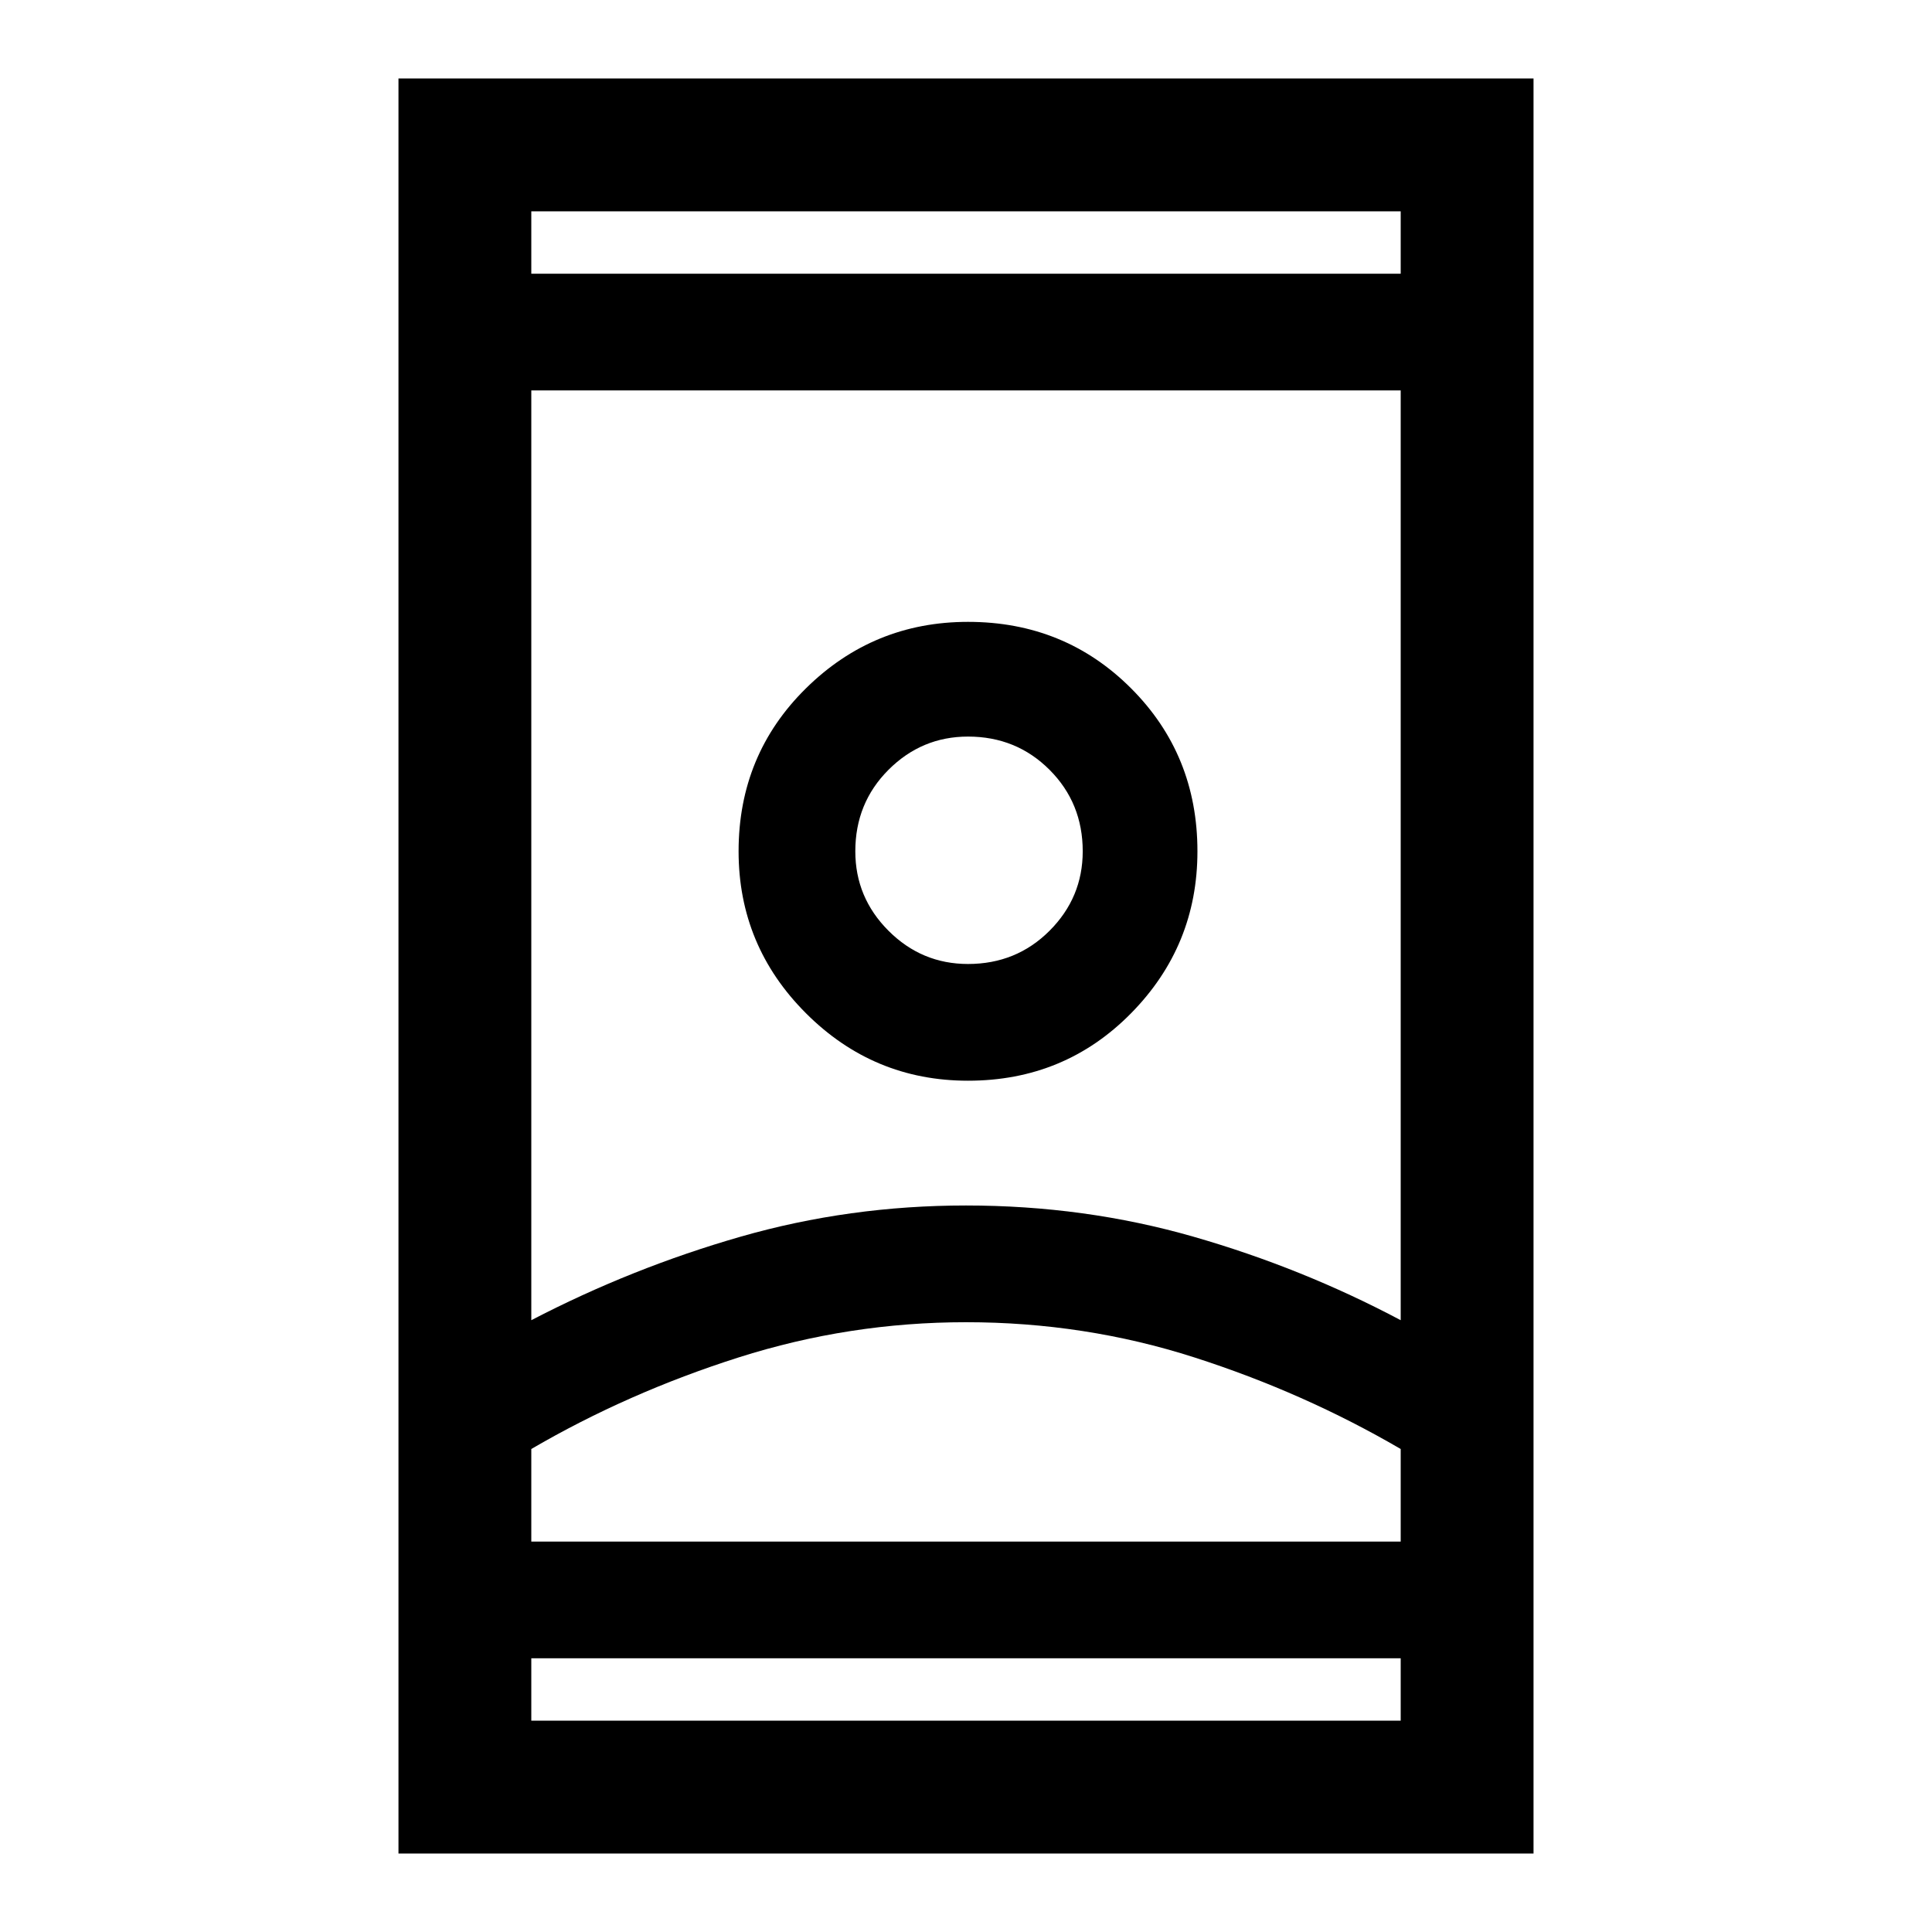 <svg xmlns="http://www.w3.org/2000/svg" height="48" width="48"><path d="M9.9 46.05V1.95H38.1V46.05ZM13.2 42.75H34.8V41.2H13.2ZM13.2 6.8H34.8V5.25H13.2ZM24 32.85Q21.1 32.85 18.35 33.725Q15.6 34.6 13.2 36V38.3H34.8V36Q32.4 34.6 29.675 33.725Q26.95 32.85 24 32.85ZM24 29.95Q26.95 29.95 29.65 30.725Q32.35 31.5 34.8 32.8V9.7H13.2V32.8Q15.7 31.5 18.4 30.725Q21.1 29.95 24 29.95ZM24.05 26.85Q26.45 26.85 28.1 25.175Q29.75 23.5 29.75 21.15Q29.75 18.75 28.1 17.1Q26.45 15.45 24.05 15.45Q21.7 15.45 20.025 17.1Q18.35 18.75 18.35 21.15Q18.35 23.5 20.025 25.175Q21.7 26.85 24.05 26.85ZM24.05 23.95Q22.9 23.95 22.075 23.125Q21.25 22.3 21.25 21.15Q21.25 19.95 22.075 19.125Q22.9 18.3 24.05 18.3Q25.25 18.3 26.075 19.125Q26.9 19.95 26.9 21.15Q26.9 22.3 26.075 23.125Q25.25 23.95 24.05 23.95ZM24 38.3Q26.95 38.3 29.7 38.3Q32.45 38.3 34.8 38.3H13.2Q15.6 38.3 18.35 38.3Q21.1 38.3 24 38.3ZM24.05 21.15Q24.05 21.15 24.05 21.15Q24.05 21.15 24.05 21.15Q24.05 21.15 24.05 21.15Q24.05 21.15 24.05 21.15Q24.05 21.15 24.05 21.15Q24.05 21.15 24.05 21.15Q24.05 21.15 24.05 21.15Q24.05 21.15 24.05 21.15ZM24 6.8ZM24 41.2Z"/></svg>